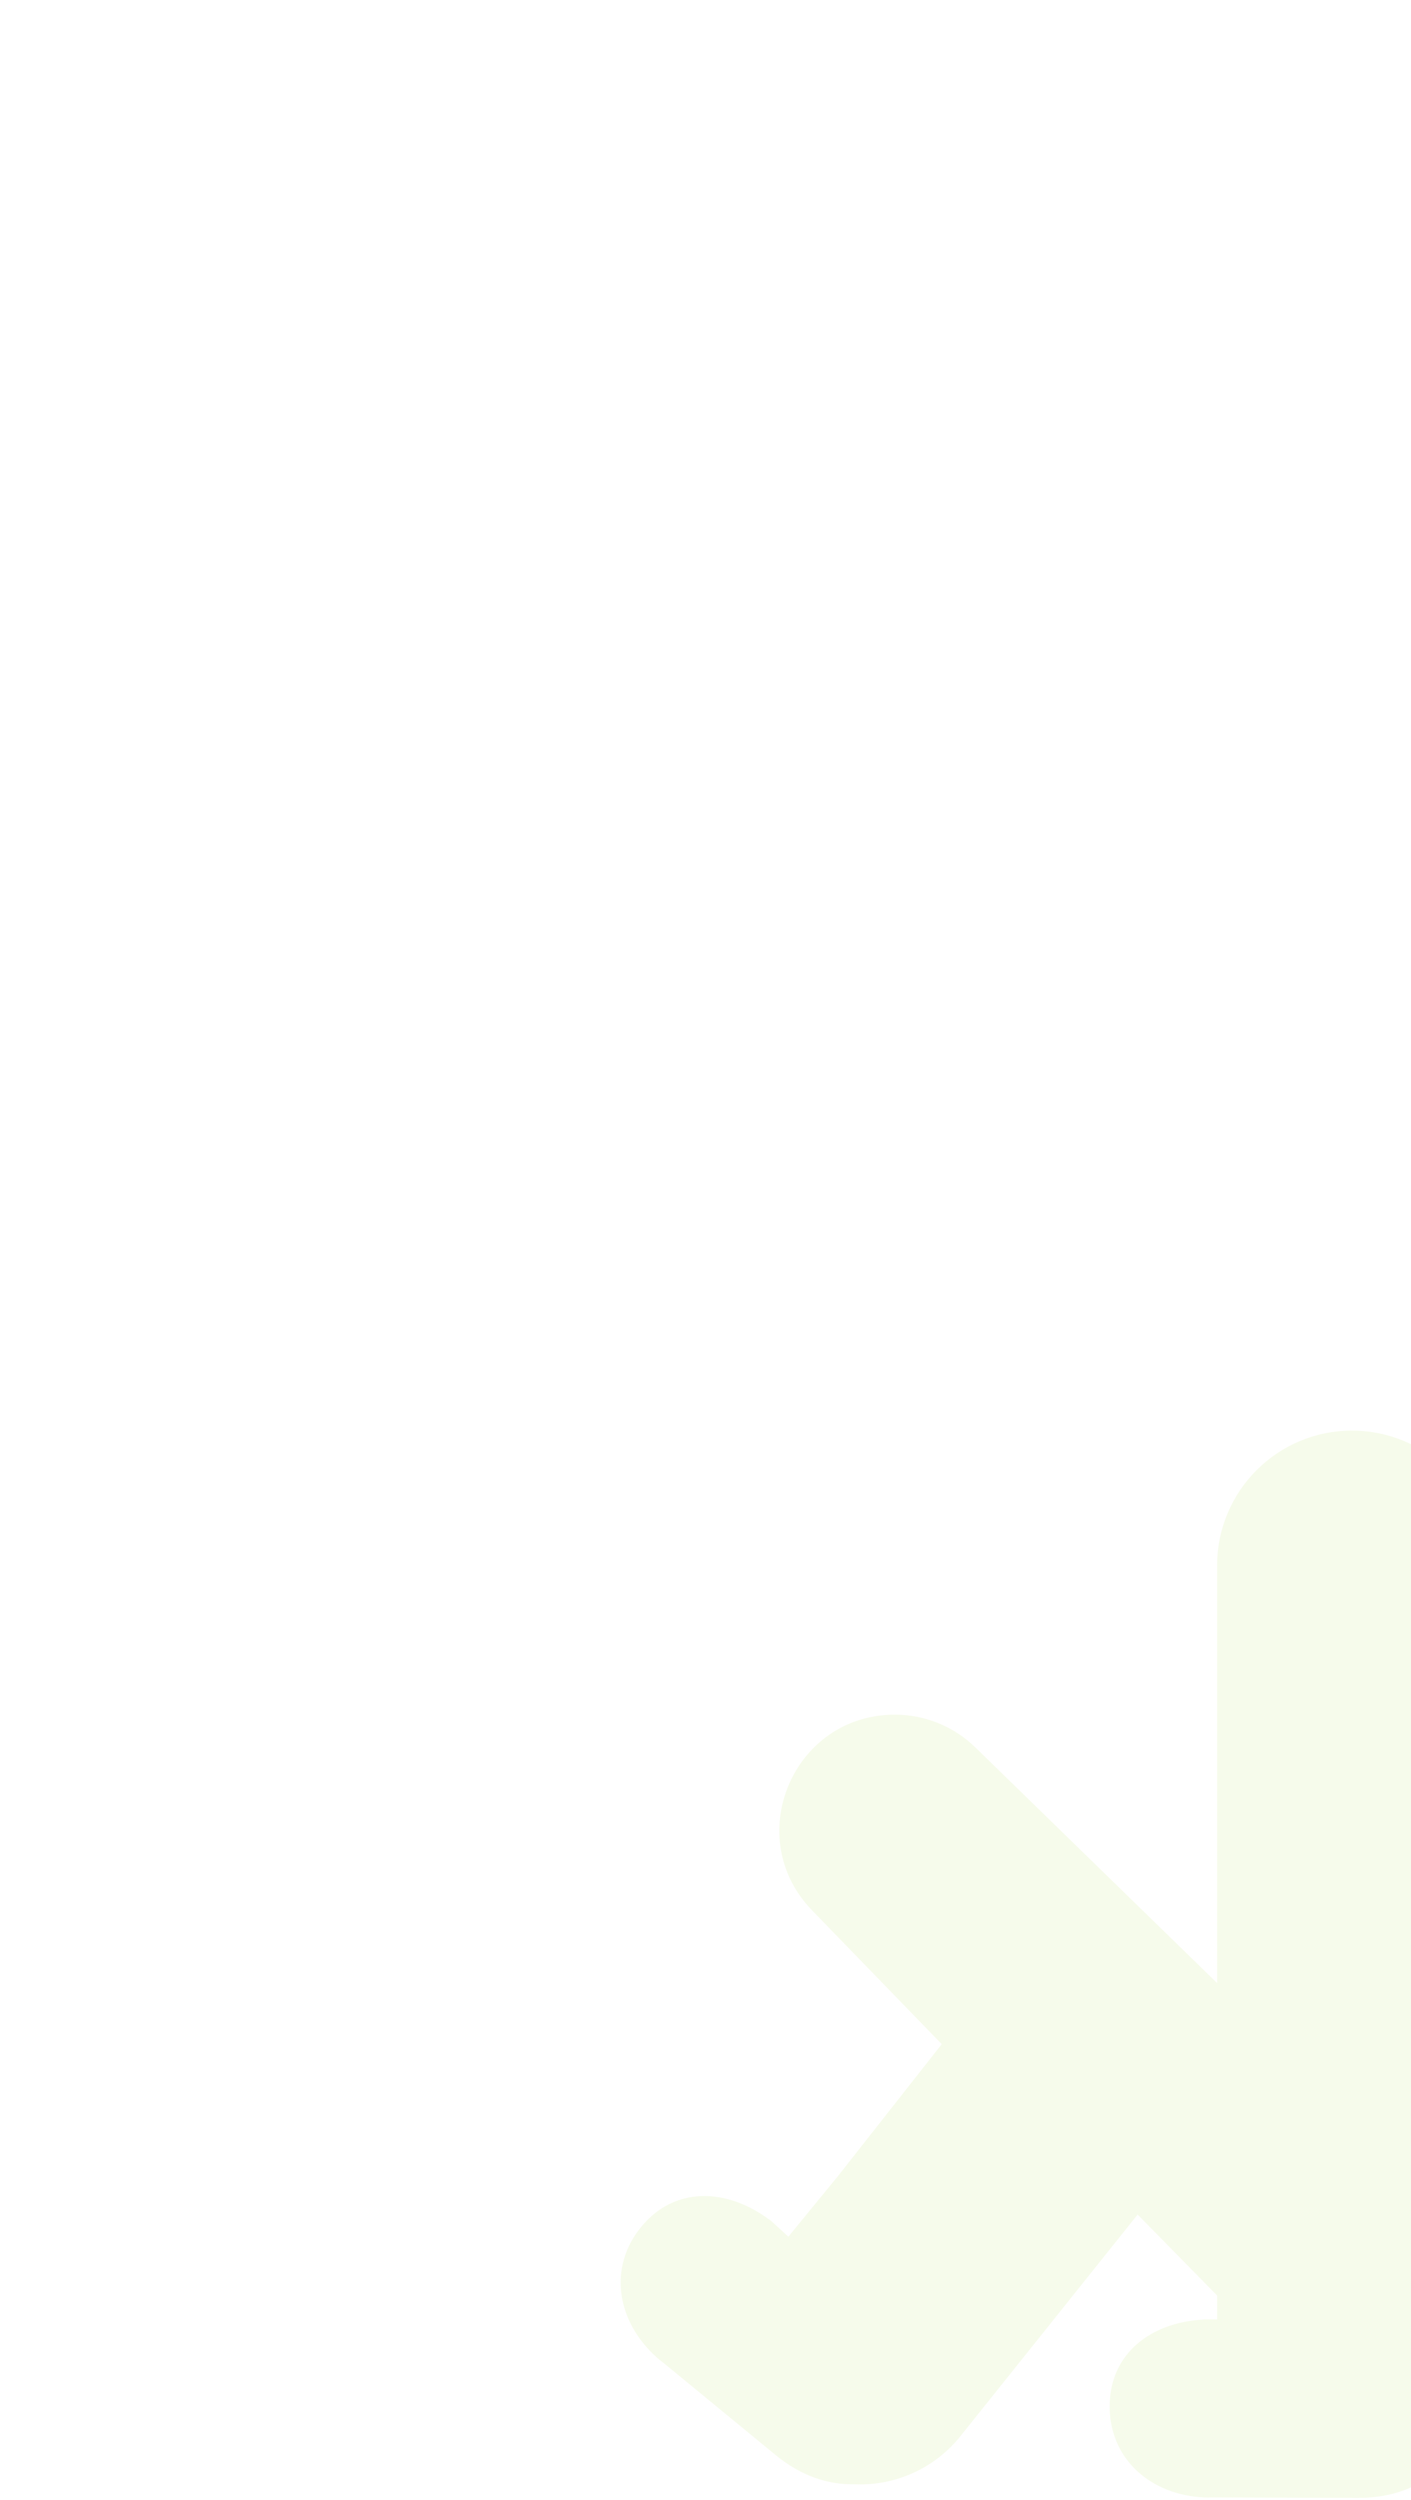 <svg width="375" height="664" viewBox="0 0 375 664" fill="none" xmlns="http://www.w3.org/2000/svg">
<!-- <path opacity="0.08" d="M84.2764 195.769L49.4039 231.267V241.746H55.3341L55.3895 241.808C78.3188 242.976 96.5524 256.624 96.5524 279.906C96.5524 303.293 78.1535 318.795 55.0799 319.808L55.0736 319.835H54.8311C54.5525 319.835 54.2739 319.841 53.9947 319.846L53.9918 319.846C53.7122 319.851 53.432 319.856 53.1504 319.856C52.8776 319.856 52.6067 319.841 52.3363 319.826C52.1548 319.816 51.9734 319.806 51.792 319.801L-12.3299 320.021L-12.3393 320.016C-12.4031 320.017 -12.4627 320.021 -12.5265 320.021C-46.1078 320.021 -64.2998 296.017 -68.1993 264.187C-68.6653 261.219 -68.9108 258.179 -68.9185 255.082C-68.9729 253.63 -69 252.166 -69 250.691H-68.998V192.948L-68.9187 192.954V-88.837C-68.9187 -121.512 -42.4365 -148 -9.76184 -148C22.9137 -148 49.4039 -121.512 49.4039 -88.837V94.2568L155.485 -9.09082C164.933 -18.2946 177.6 -23.4465 190.792 -23.4465C235.501 -23.4465 258.24 30.2838 227.111 62.3741L170.223 121.037L215.925 179.103L237.531 205.477L244.585 199L246.113 197.753L246.195 197.766C264.701 184.177 287.457 183.227 302.174 201.268C316.957 219.39 312.499 243.032 295.261 258.402L295.273 258.427L295.085 258.581C294.869 258.757 294.657 258.937 294.444 259.117C294.23 259.299 294.015 259.481 293.796 259.659C293.585 259.832 293.365 259.991 293.146 260.15C292.999 260.257 292.852 260.364 292.708 260.475L243.161 301.178L243.151 301.18C243.13 301.198 243.11 301.215 243.09 301.233C243.063 301.256 243.037 301.279 243.009 301.302C231.953 310.321 220.311 314.226 208.802 314.033C207.891 314.074 206.972 314.095 206.044 314.095C188.911 314.095 172.709 306.309 162.014 292.933L84.2764 195.769Z" fill="#F8638B"/> -->
<path opacity="0.08" d="M302.349 588.235L323.473 609.738V616.085H319.881L319.847 616.123C305.958 616.831 294.913 625.098 294.913 639.201C294.913 653.367 306.058 662.757 320.035 663.371L320.039 663.387H320.186C320.354 663.387 320.522 663.391 320.691 663.394H320.692C320.862 663.397 321.033 663.4 321.204 663.4C321.368 663.4 321.531 663.391 321.694 663.382L321.697 663.382C321.807 663.376 321.917 663.37 322.027 663.366L360.868 663.5L360.874 663.497C360.912 663.497 360.948 663.5 360.987 663.5C381.329 663.5 392.349 648.958 394.711 629.676C394.992 627.88 395.141 626.04 395.146 624.166C395.179 623.286 395.195 622.398 395.195 621.504H395.194V586.527L395.146 586.53V415.837C395.146 396.045 379.105 380 359.312 380C339.519 380 323.473 396.045 323.473 415.837V526.745L259.215 464.143C253.492 458.568 245.819 455.447 237.829 455.447C210.746 455.447 196.973 487.994 215.829 507.432L250.288 542.967L222.604 578.14L209.517 594.115L205.244 590.192L204.318 589.437L204.268 589.445C193.059 581.213 179.275 580.638 170.36 591.566C161.405 602.543 164.105 616.864 174.548 626.174L174.54 626.19L174.654 626.283C174.784 626.389 174.912 626.497 175.04 626.606C175.171 626.716 175.301 626.827 175.435 626.936C175.543 627.024 175.654 627.107 175.766 627.188C175.876 627.268 175.986 627.347 176.094 627.43L206.106 652.086L206.113 652.087C206.142 652.112 206.169 652.136 206.199 652.161C212.895 657.623 219.946 659.989 226.917 659.872C227.47 659.897 228.027 659.91 228.59 659.91C238.968 659.91 248.782 655.194 255.261 647.091L302.349 588.235Z" fill="#8AD10A"/>
</svg>
